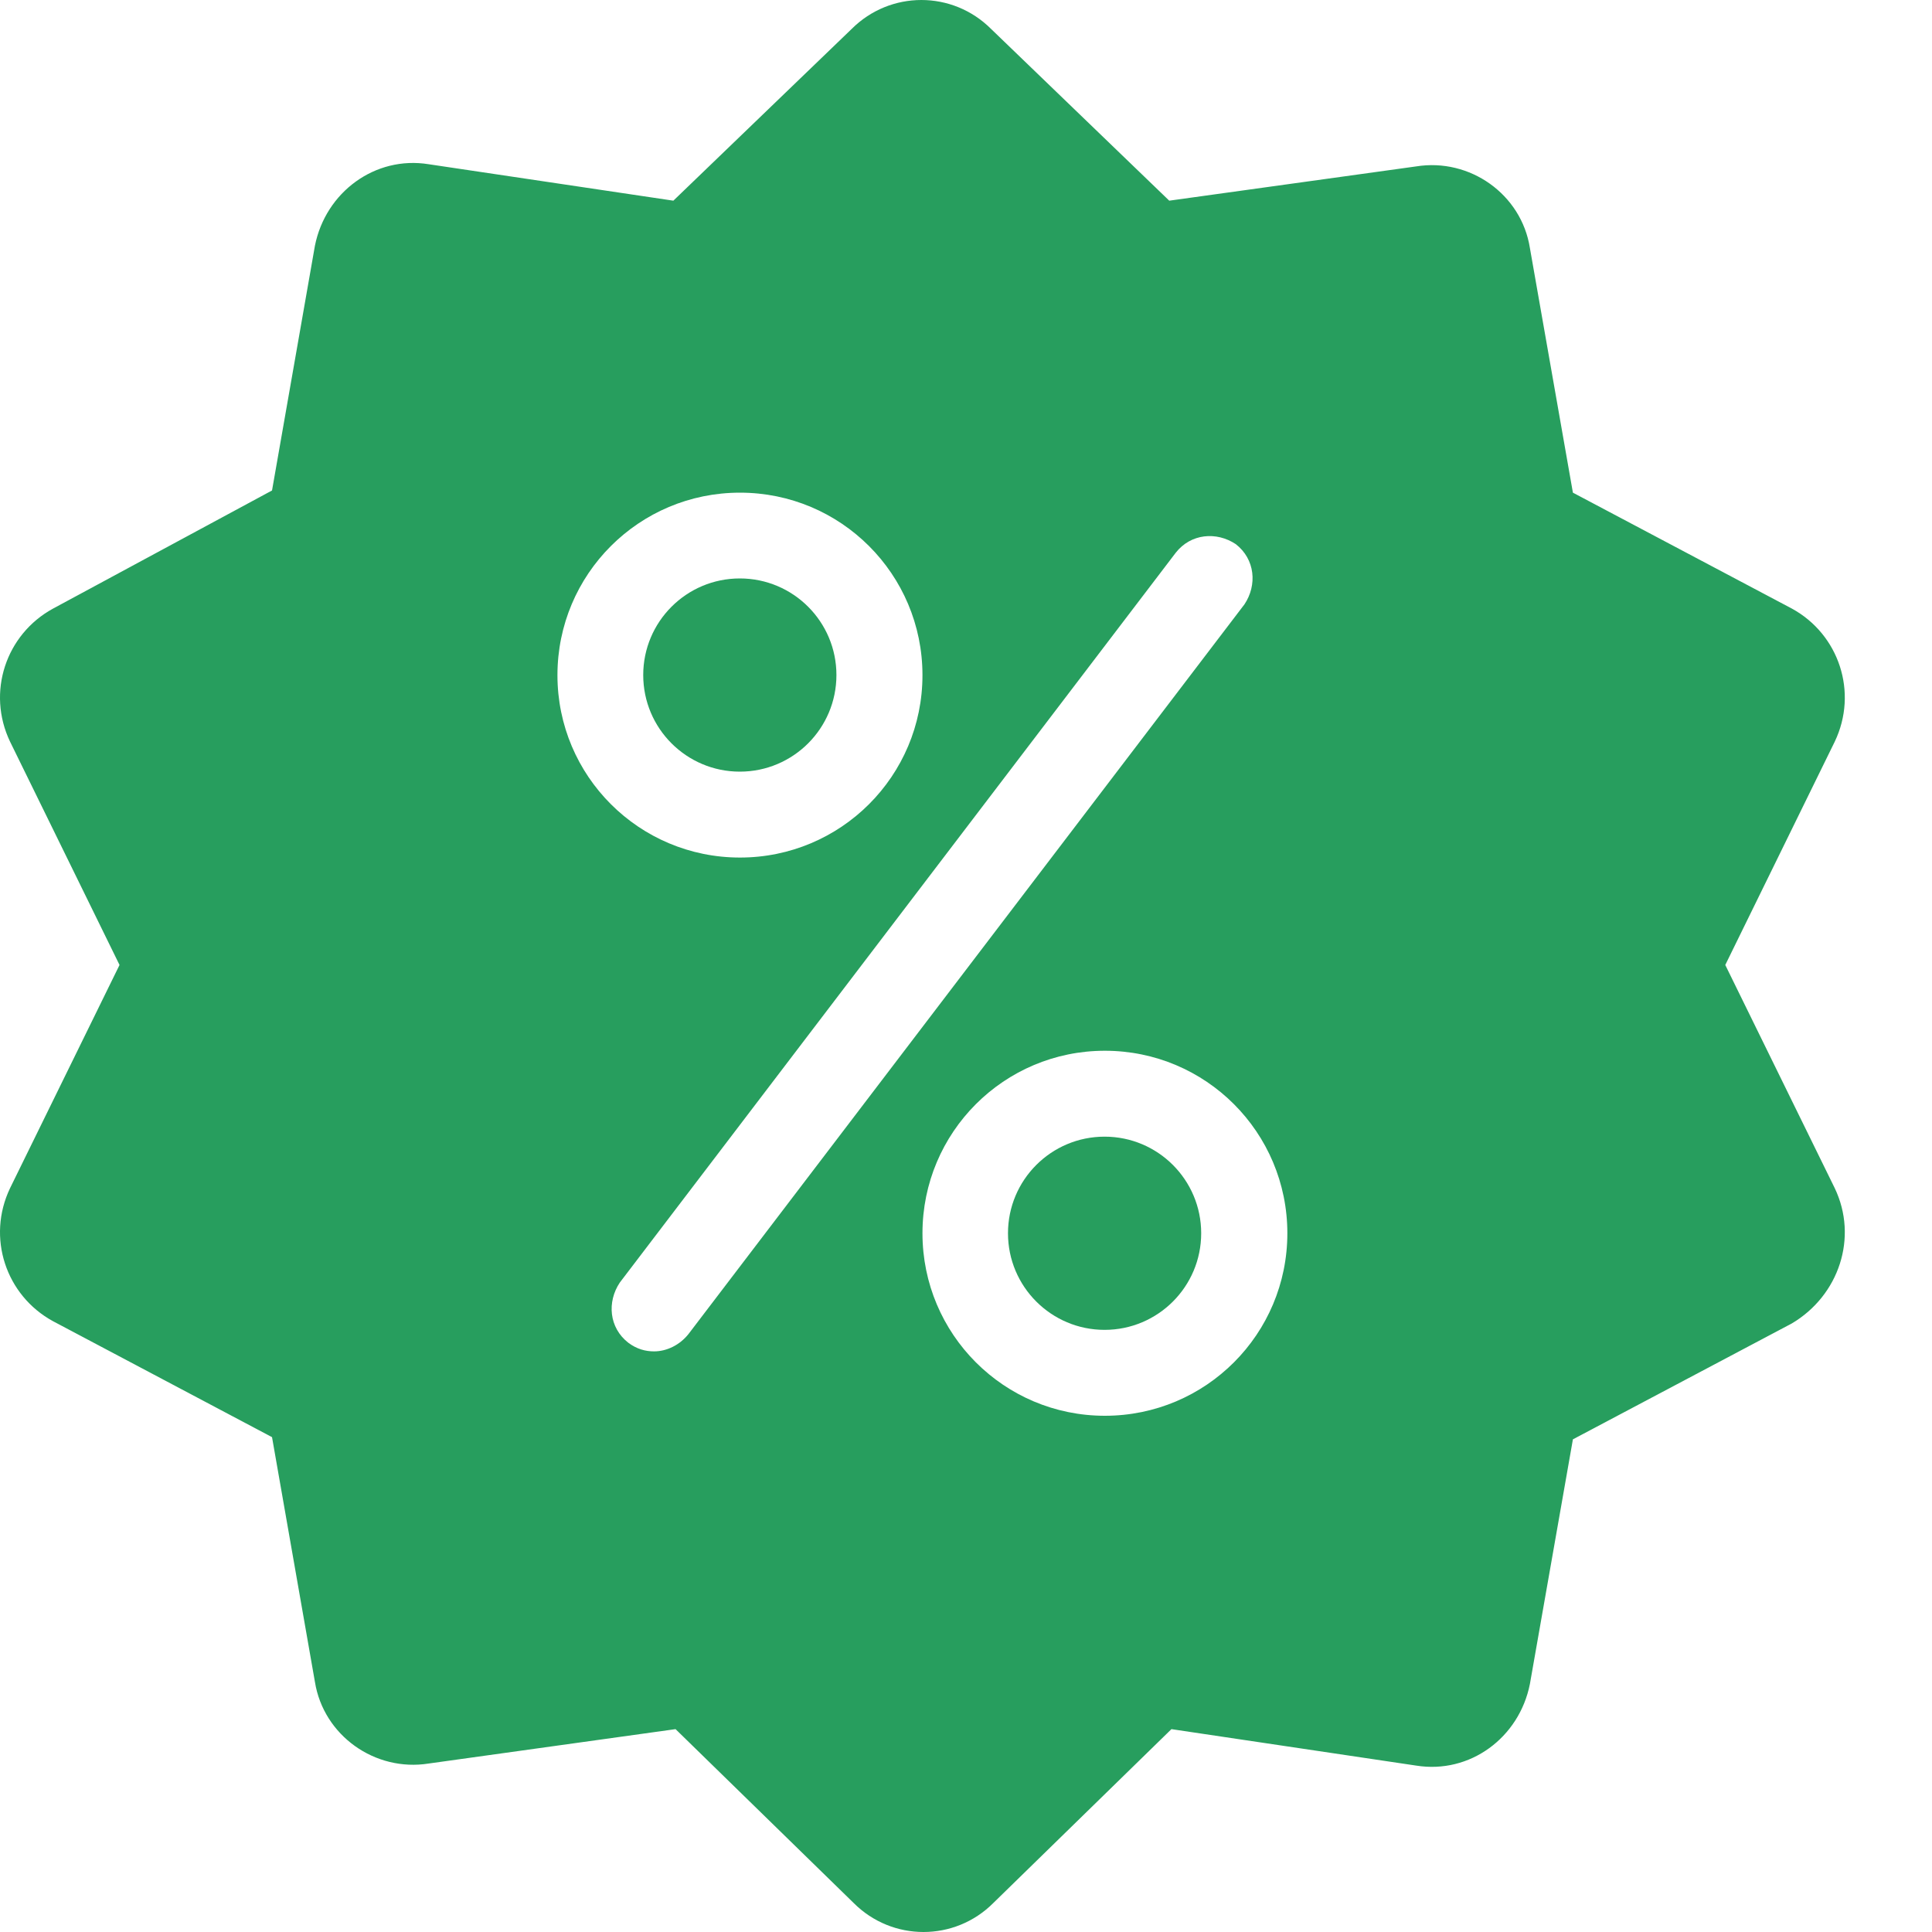 <svg width="15" height="15" viewBox="0 0 15 15" fill="none" xmlns="http://www.w3.org/2000/svg">
<ellipse cx="5.744" cy="5.241" rx="0.75" ry="0.75" fill="#279E5E"/>
<ellipse cx="8.576" cy="9.575" rx="0.75" ry="0.75" fill="#279E5E"/>
<path d="M14.245 9.225L13.395 7.492L14.245 5.758C14.428 5.375 14.278 4.925 13.912 4.725L12.212 3.825L11.878 1.925C11.812 1.508 11.412 1.225 10.995 1.292L9.078 1.558L7.695 0.225C7.395 -0.075 6.912 -0.075 6.612 0.225L5.228 1.558L3.328 1.275C2.912 1.208 2.528 1.492 2.445 1.908L2.112 3.808L0.412 4.725C0.045 4.925 -0.105 5.375 0.078 5.758L0.928 7.492L0.078 9.225C-0.105 9.608 0.045 10.058 0.412 10.258L2.112 11.158L2.445 13.058C2.512 13.475 2.912 13.758 3.328 13.692L5.245 13.425L6.628 14.775C6.928 15.075 7.412 15.075 7.712 14.775L9.095 13.425L10.995 13.708C11.412 13.775 11.795 13.492 11.878 13.075L12.212 11.175L13.912 10.275C14.278 10.058 14.428 9.608 14.245 9.225ZM4.328 5.242C4.328 4.458 4.962 3.825 5.745 3.825C6.528 3.825 7.162 4.458 7.162 5.242C7.162 6.025 6.528 6.658 5.745 6.658C4.962 6.658 4.328 6.025 4.328 5.242ZM5.345 10.358C5.278 10.442 5.178 10.492 5.078 10.492C5.012 10.492 4.945 10.475 4.878 10.425C4.728 10.308 4.712 10.108 4.812 9.958L9.128 4.292C9.245 4.142 9.445 4.125 9.595 4.225C9.745 4.342 9.762 4.542 9.662 4.692L5.345 10.358ZM8.578 10.992C7.795 10.992 7.162 10.358 7.162 9.575C7.162 8.792 7.795 8.158 8.578 8.158C9.362 8.158 9.995 8.792 9.995 9.575C9.995 10.358 9.362 10.992 8.578 10.992Z" fill="#279E5E"/>
</svg>
